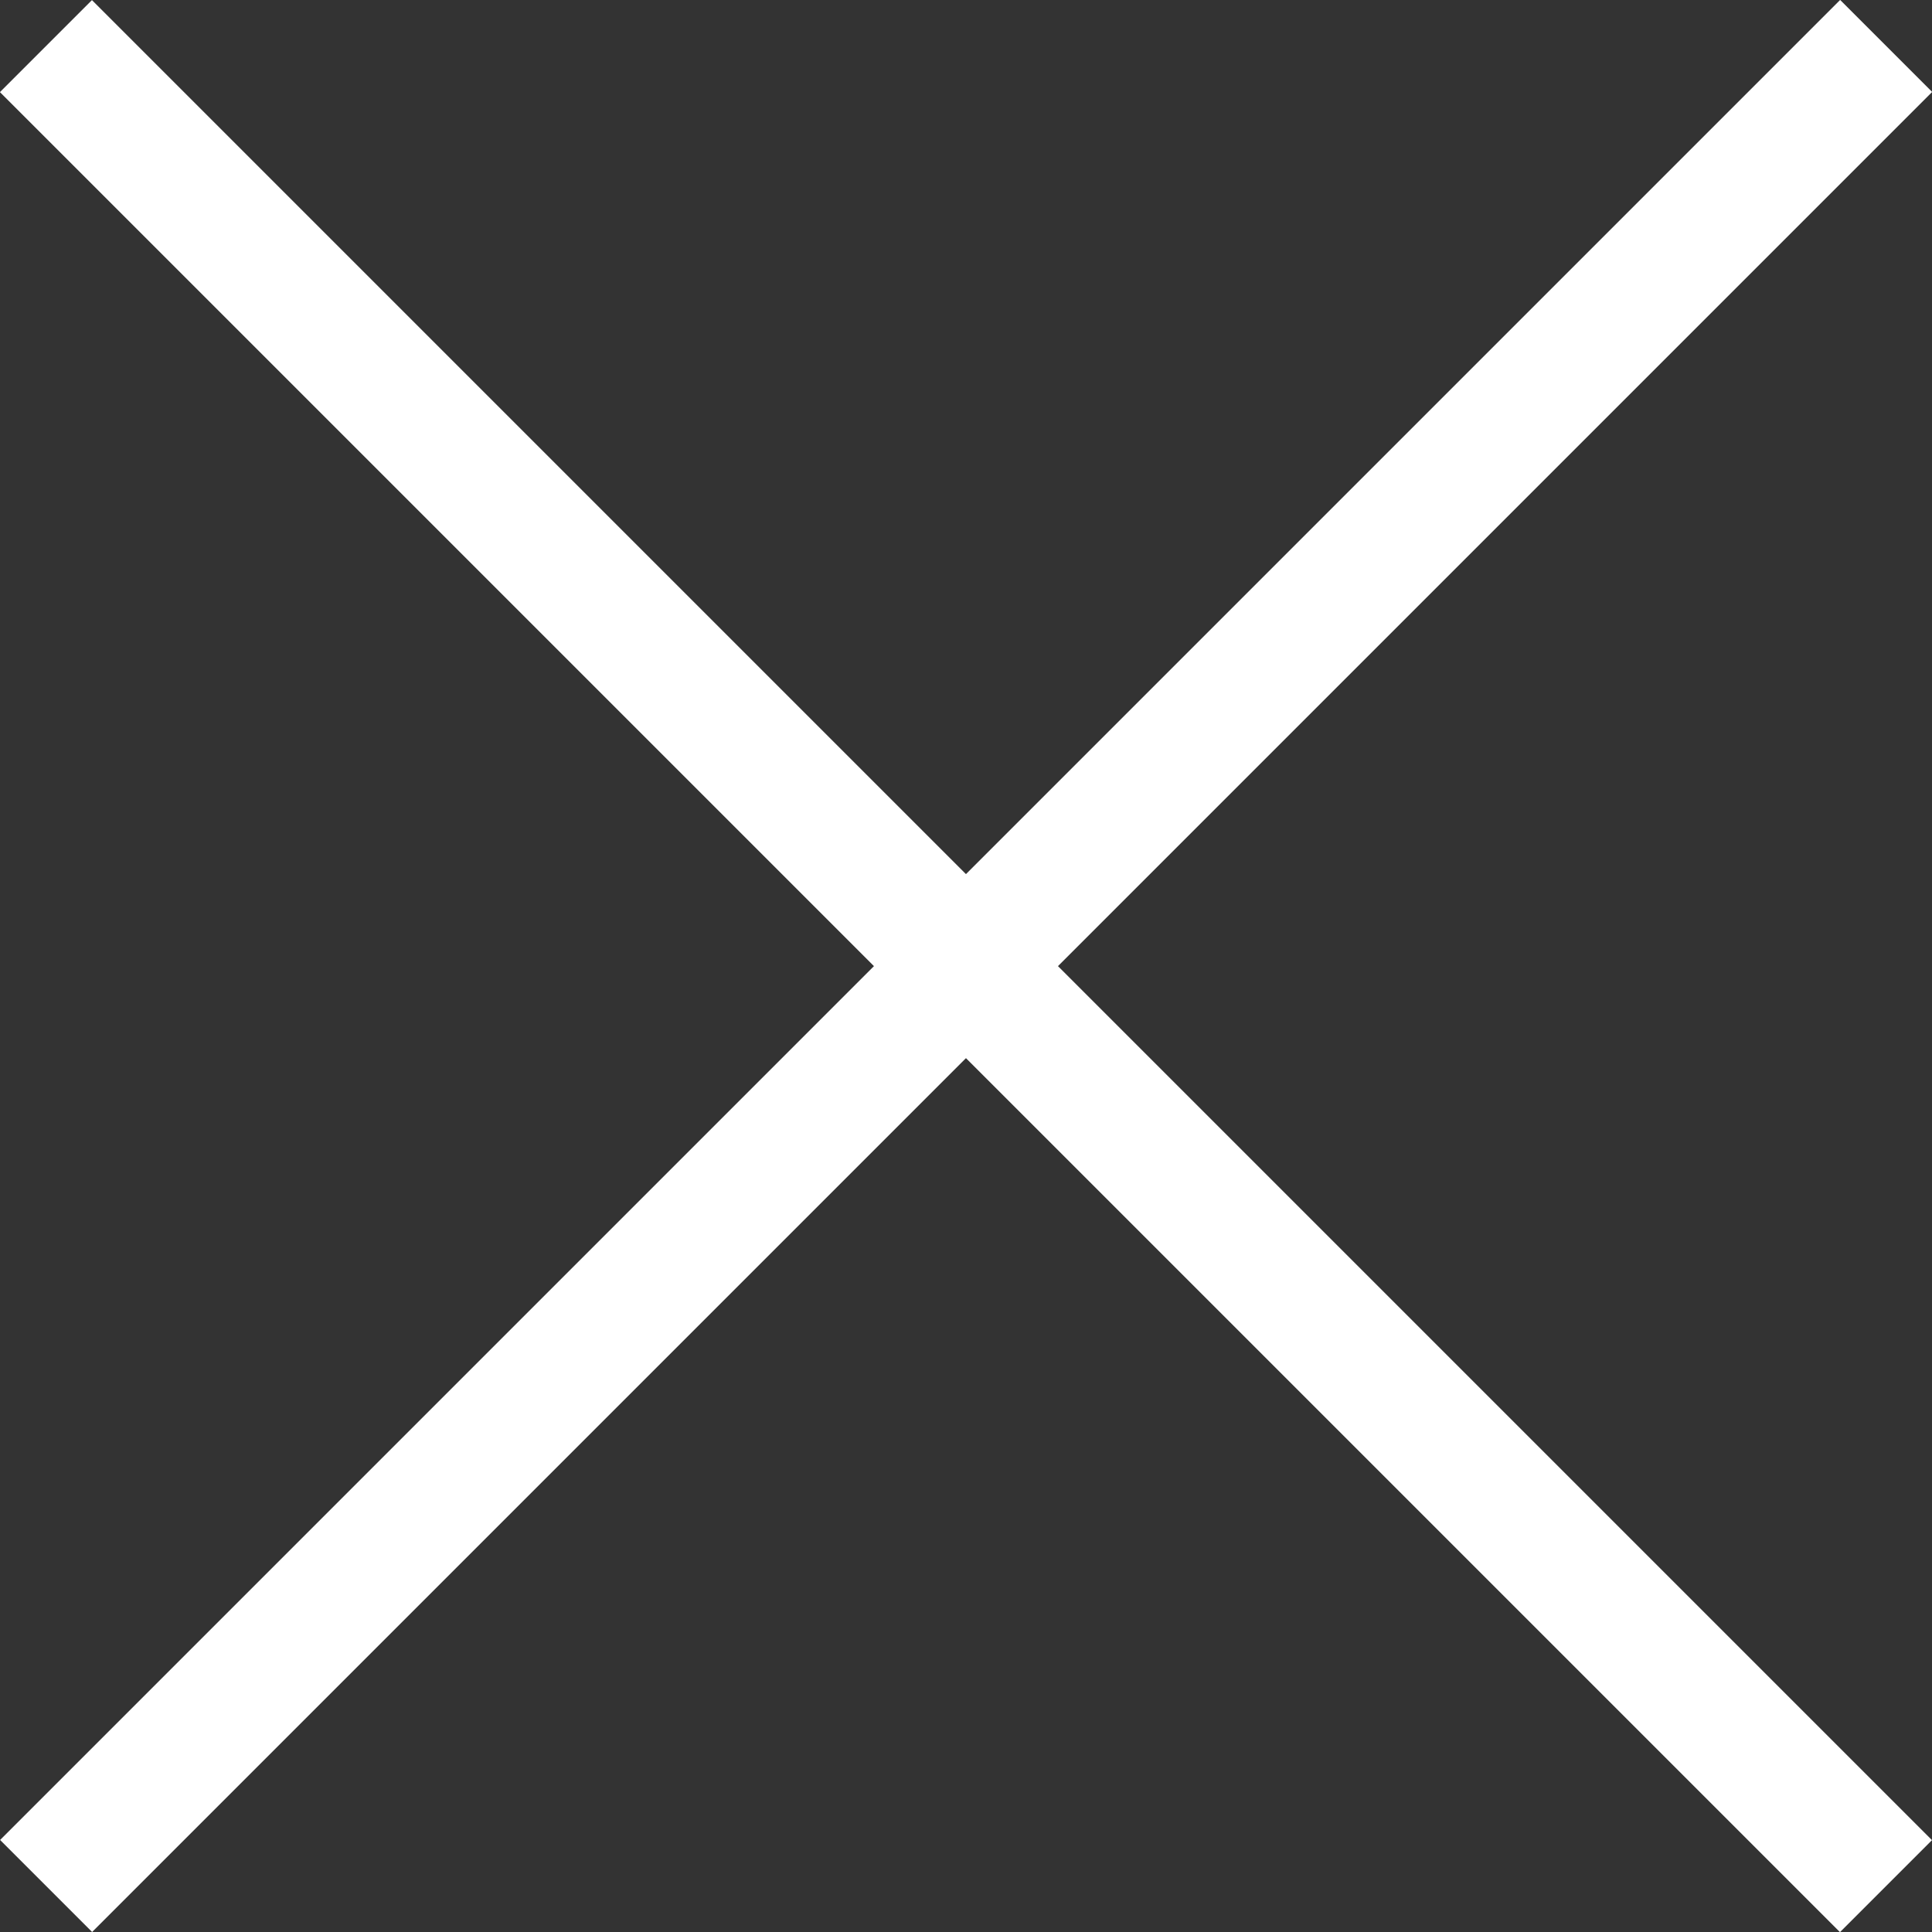 <?xml version="1.0" encoding="utf-8"?>
<!-- Generator: Adobe Illustrator 16.0.0, SVG Export Plug-In . SVG Version: 6.00 Build 0)  -->
<!DOCTYPE svg PUBLIC "-//W3C//DTD SVG 1.1//EN" "http://www.w3.org/Graphics/SVG/1.1/DTD/svg11.dtd">
<svg version="1.1" id="Layer_1" xmlns="http://www.w3.org/2000/svg" xmlns:xlink="http://www.w3.org/1999/xlink" x="0px" y="0px"
	 width="30px" height="30px" viewBox="0 0 30 30" enable-background="new 0 0 30 30" xml:space="preserve">
<rect x="0" y="0" width="30" height="30" fill="#333333" stroke="none"/>
<g>
	
		<rect x="13.992" y="-5.204" transform="matrix(0.707 -0.707 0.707 0.707 -6.214 15.002)" fill="#FFFFFF" width="2.021" height="40.413"/>
	
		<rect x="13.992" y="-5.204" transform="matrix(0.707 0.707 -0.707 0.707 15.002 -6.214)" fill="#FFFFFF" width="2.021" height="40.413"/>
</g>
</svg>
